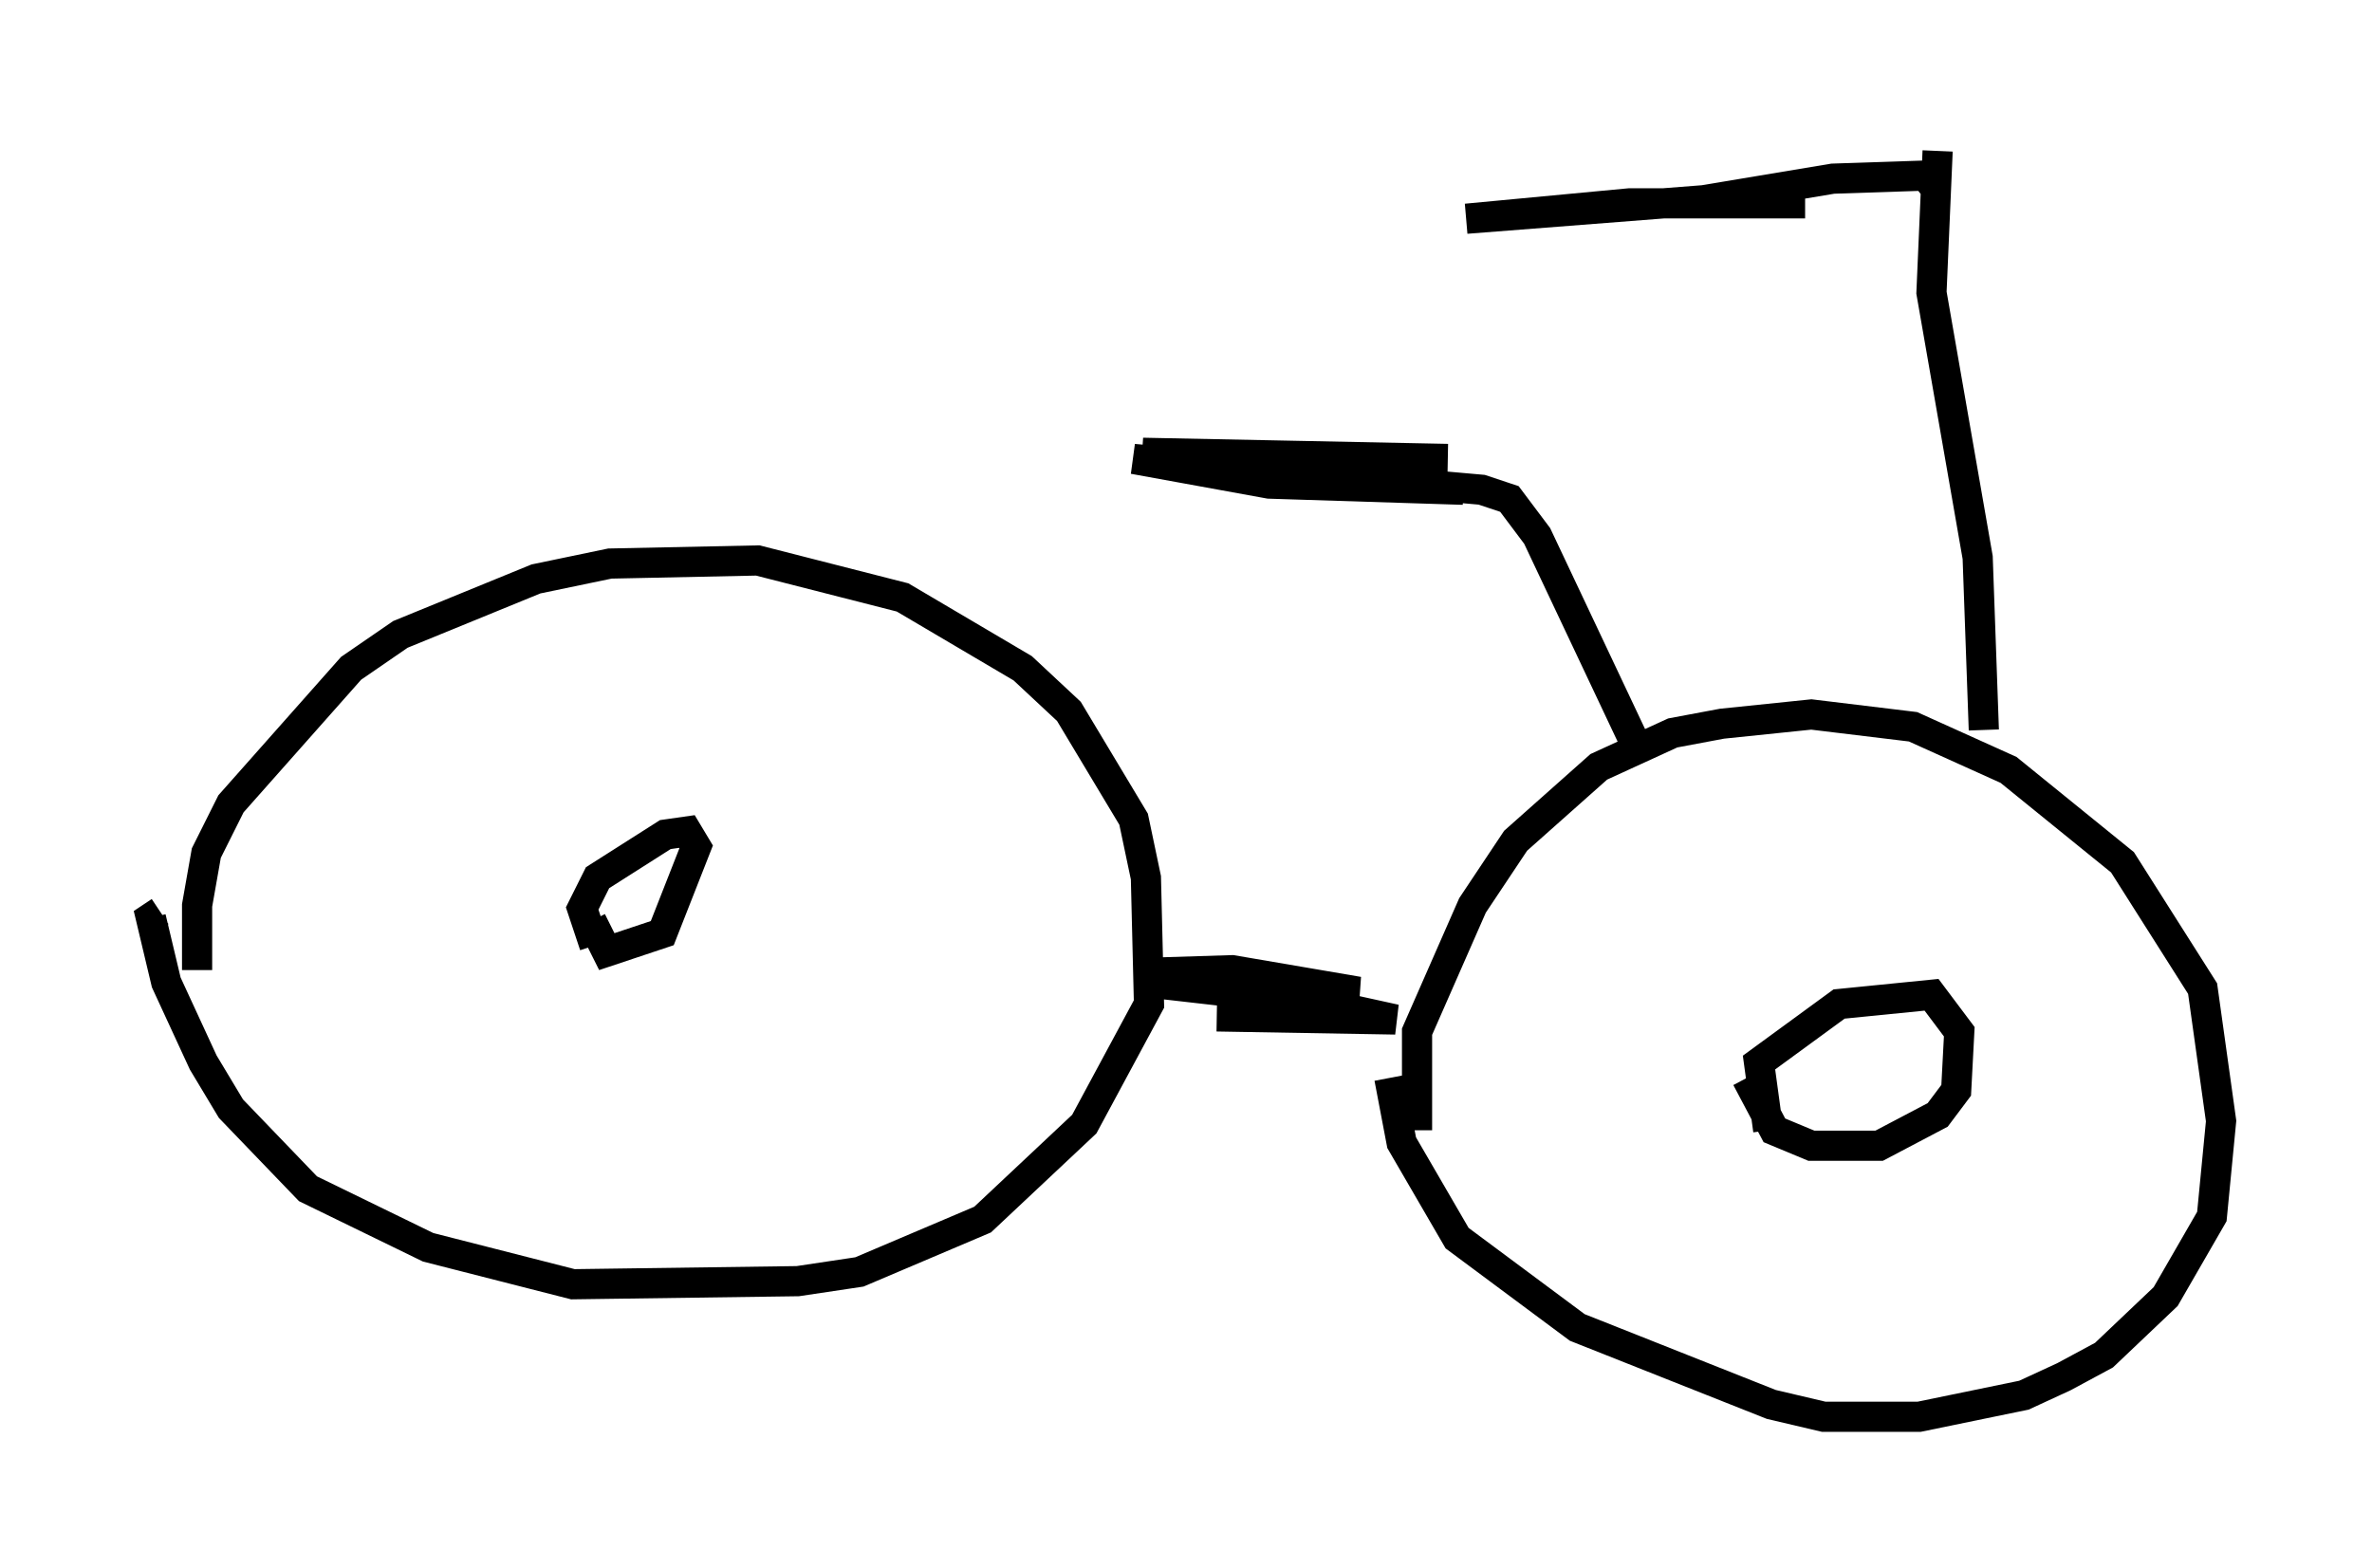 <?xml version="1.0" encoding="utf-8" ?>
<svg baseProfile="full" height="51.957" version="1.1" width="78.601" xmlns="http://www.w3.org/2000/svg" xmlns:ev="http://www.w3.org/2001/xml-events" xmlns:xlink="http://www.w3.org/1999/xlink"><defs /><rect fill="white" height="51.957" width="78.601" x="0" y="0" /><path d="M7.144, 33.992 m-0.613, -1.838 l0.0, -2.144 0.306, -1.735 l0.817, -1.633 3.981, -4.492 l1.633, -1.123 4.492, -1.838 l2.45, -0.51 4.9, -0.102 l4.798, 1.225 3.981, 2.348 l1.531, 1.429 2.144, 3.573 l0.408, 1.94 0.102, 4.185 l-2.144, 3.981 -3.369, 3.165 l-4.083, 1.735 -2.042, 0.306 l-7.452, 0.102 -4.798, -1.225 l-3.981, -1.94 -2.552, -2.654 l-0.919, -1.531 -1.225, -2.654 l-0.51, -2.144 0.306, -0.204 m14.394, 1.123 l-0.408, -1.225 0.51, -1.021 l2.246, -1.429 0.715, -0.102 l0.306, 0.51 -1.123, 2.858 l-1.838, 0.613 -0.51, -1.021 m27.359, 6.942 l0.0, -3.267 1.838, -4.185 l1.429, -2.144 2.756, -2.45 l2.45, -1.123 1.633, -0.306 l2.96, -0.306 3.369, 0.408 l3.165, 1.429 3.777, 3.063 l2.654, 4.185 0.613, 4.39 l-0.306, 3.165 -1.531, 2.654 l-2.042, 1.94 -1.327, 0.715 l-1.327, 0.613 -3.471, 0.715 l-3.165, 0.0 -1.735, -0.408 l-6.431, -2.552 -3.981, -2.96 l-1.838, -3.165 -0.408, -2.144 m12.556, 1.735 l-0.306, -2.246 2.654, -1.94 l3.063, -0.306 0.919, 1.225 l-0.102, 1.94 -0.613, 0.817 l-1.94, 1.021 -2.246, 0.0 l-1.225, -0.51 -0.919, -1.735 m-20.315, -3.471 l3.267, -0.102 4.185, 0.715 l-3.369, 0.102 -3.573, -0.408 l3.063, 0.102 5.104, 1.123 l-5.921, -0.102 m14.088, -8.575 l-3.471, -7.35 -0.919, -1.225 l-0.919, -0.306 -11.536, -1.021 l4.492, 0.817 6.431, 0.204 l-10.617, -1.225 10.106, 0.204 l-5.819, -0.102 -0.51, 0.102 l0.0, 0.51 m24.092, 8.473 l-0.204, -5.717 -1.531, -8.779 l0.204, -4.696 m0.0, 1.327 l-0.408, -0.51 -3.063, 0.102 l-4.288, 0.715 -7.861, 0.613 l5.41, -0.51 5.819, 0.0 " fill="none" stroke="black" stroke-width="1" /></svg>